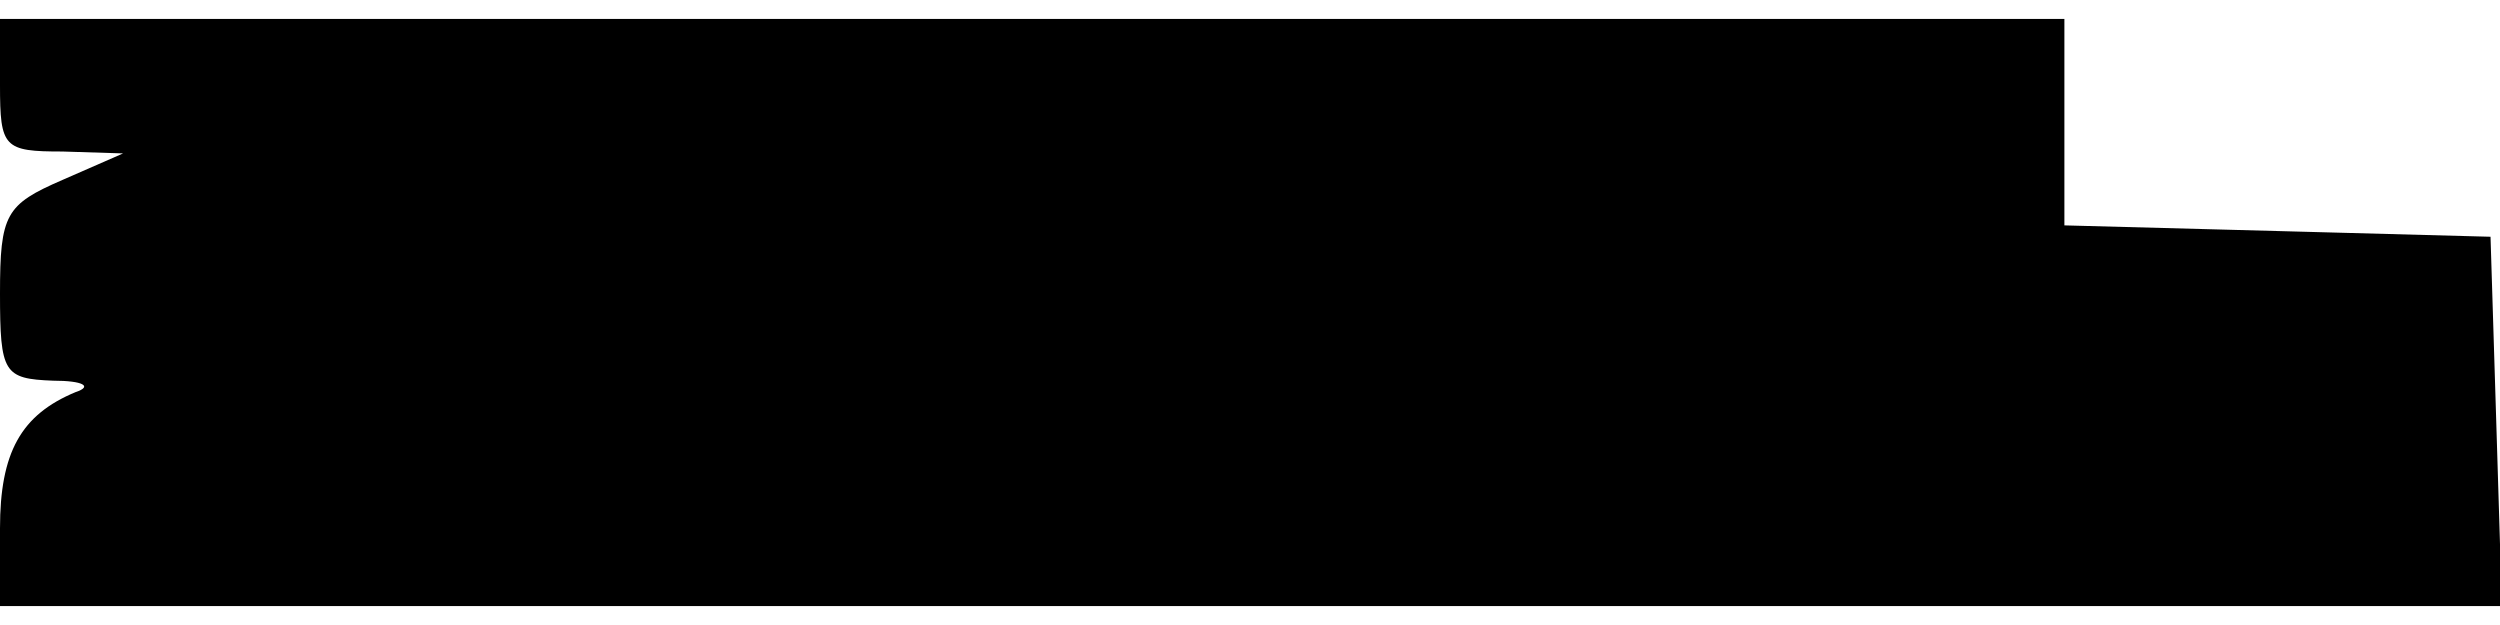 <?xml version="1.0" standalone="no"?>
<!DOCTYPE svg PUBLIC "-//W3C//DTD SVG 20010904//EN"
 "http://www.w3.org/TR/2001/REC-SVG-20010904/DTD/svg10.dtd">
<svg version="1.0" xmlns="http://www.w3.org/2000/svg"
 width="132pt" height="33pt" viewBox="0 0 132 33"
 preserveAspectRatio="xMidYMid meet">
<g transform="translate(0,33) scale(0.1,-0.1)"
fill="#000000" stroke="none">
<path d="M0 285 c0 -33 2 -35 33 -35 l32 -1 -32 -14 c-30 -13 -33 -18 -33 -60
0 -42 2 -45 28 -46 16 0 21 -3 12 -6 -29 -12 -40 -32 -40 -72 l0 -41 660 0
661 0 -3 98 -3 97 -112 3 -113 3 0 54 0 55 -545 0 -545 0 0 -35z"/>
</g>
</svg>
